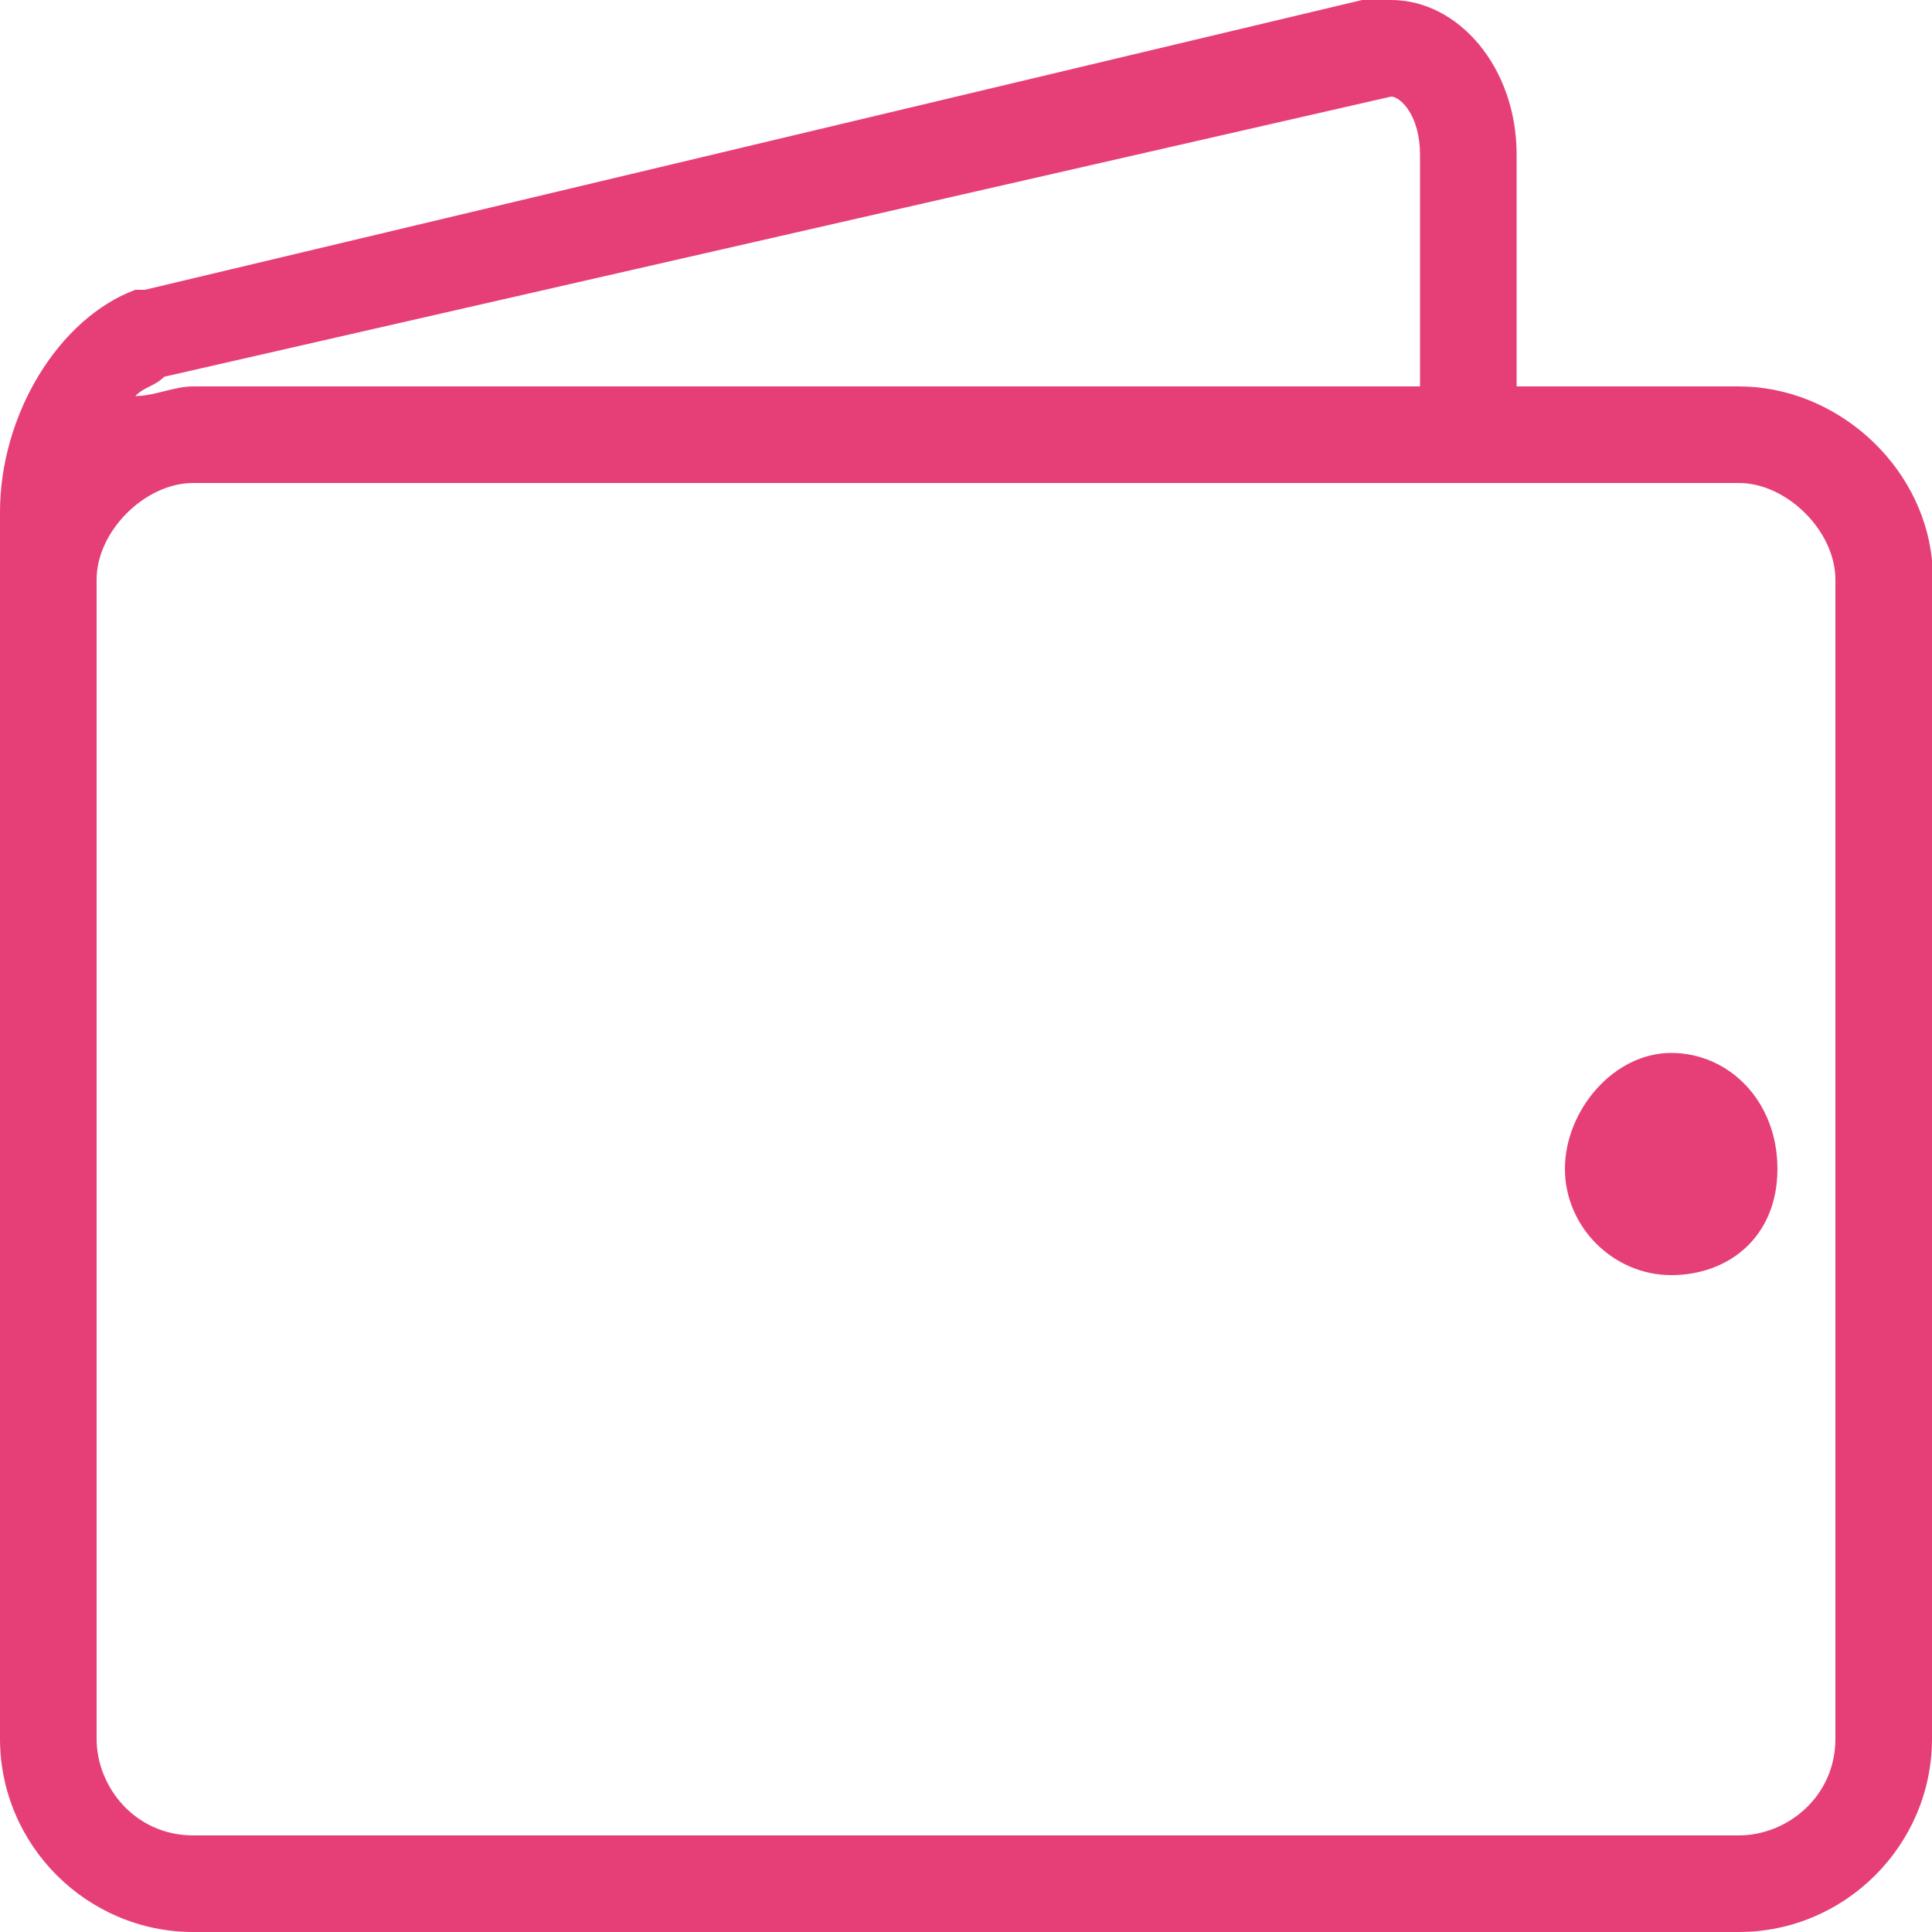 <?xml version="1.0" encoding="utf-8"?>
<!-- Generator: Adobe Illustrator 24.0.1, SVG Export Plug-In . SVG Version: 6.00 Build 0)  -->
<svg version="1.1" id="Layer_1" xmlns="http://www.w3.org/2000/svg" xmlns:xlink="http://www.w3.org/1999/xlink" x="0px" y="0px"
	 viewBox="0 0 20 20" style="enable-background:new 0 0 20 20;" xml:space="preserve">
<style type="text/css">
	.st0{fill-rule:evenodd;clip-rule:evenodd;fill:#E63F77;}
</style>
<title>DF6D8E17-6C68-431B-8FF7-D73360759A7C</title>
<g id="Symbols">
	<g id="Components-_x2F_-desktop-_x2F_-sidebar-_x2F_-menu-provider" transform="translate(-25, -226)">
		<g id="Group" transform="translate(23, 26)">
			<g id="Icons-_x2F_-dashboard-Copy-5" transform="translate(2, 200)">
				<path id="Combined-Shape" class="st0" d="M14.4,0c0.7,0,1.3,0.7,1.3,1.6l0,0l0,2.4l0,0L18,4c1,0,1.9,0.8,2,1.8L20,6v12
					c0,1.1-0.9,2-2,2l0,0H2c-1.1,0-2-0.9-2-2l0,0L0,7.9l0-2.6c0-1,0.6-2,1.4-2.3l0.1,0L14.1,0C14.2,0,14.3,0,14.4,0z M18,5H2
					C1.5,5,1,5.5,1,6l0,0v12c0,0.5,0.4,1,1,1l0,0H18c0.5,0,1-0.4,1-1l0,0V6C19,5.5,18.5,5,18,5L18,5z M17.3,10.9
					c0.6,0,1.1,0.5,1.1,1.2s-0.5,1.1-1.1,1.1s-1.1-0.5-1.1-1.1S16.7,10.9,17.3,10.9z M14.4,1C14.4,1,14.4,1,14.4,1L14.4,1L1.7,3.9
					C1.6,4,1.5,4,1.4,4.1C1.6,4.1,1.8,4,2,4l0,0l12.7,0l0,0l0-2.4C14.7,1.2,14.5,1,14.4,1z"/>
			</g>
		</g>
	</g>
</g>
</svg>
